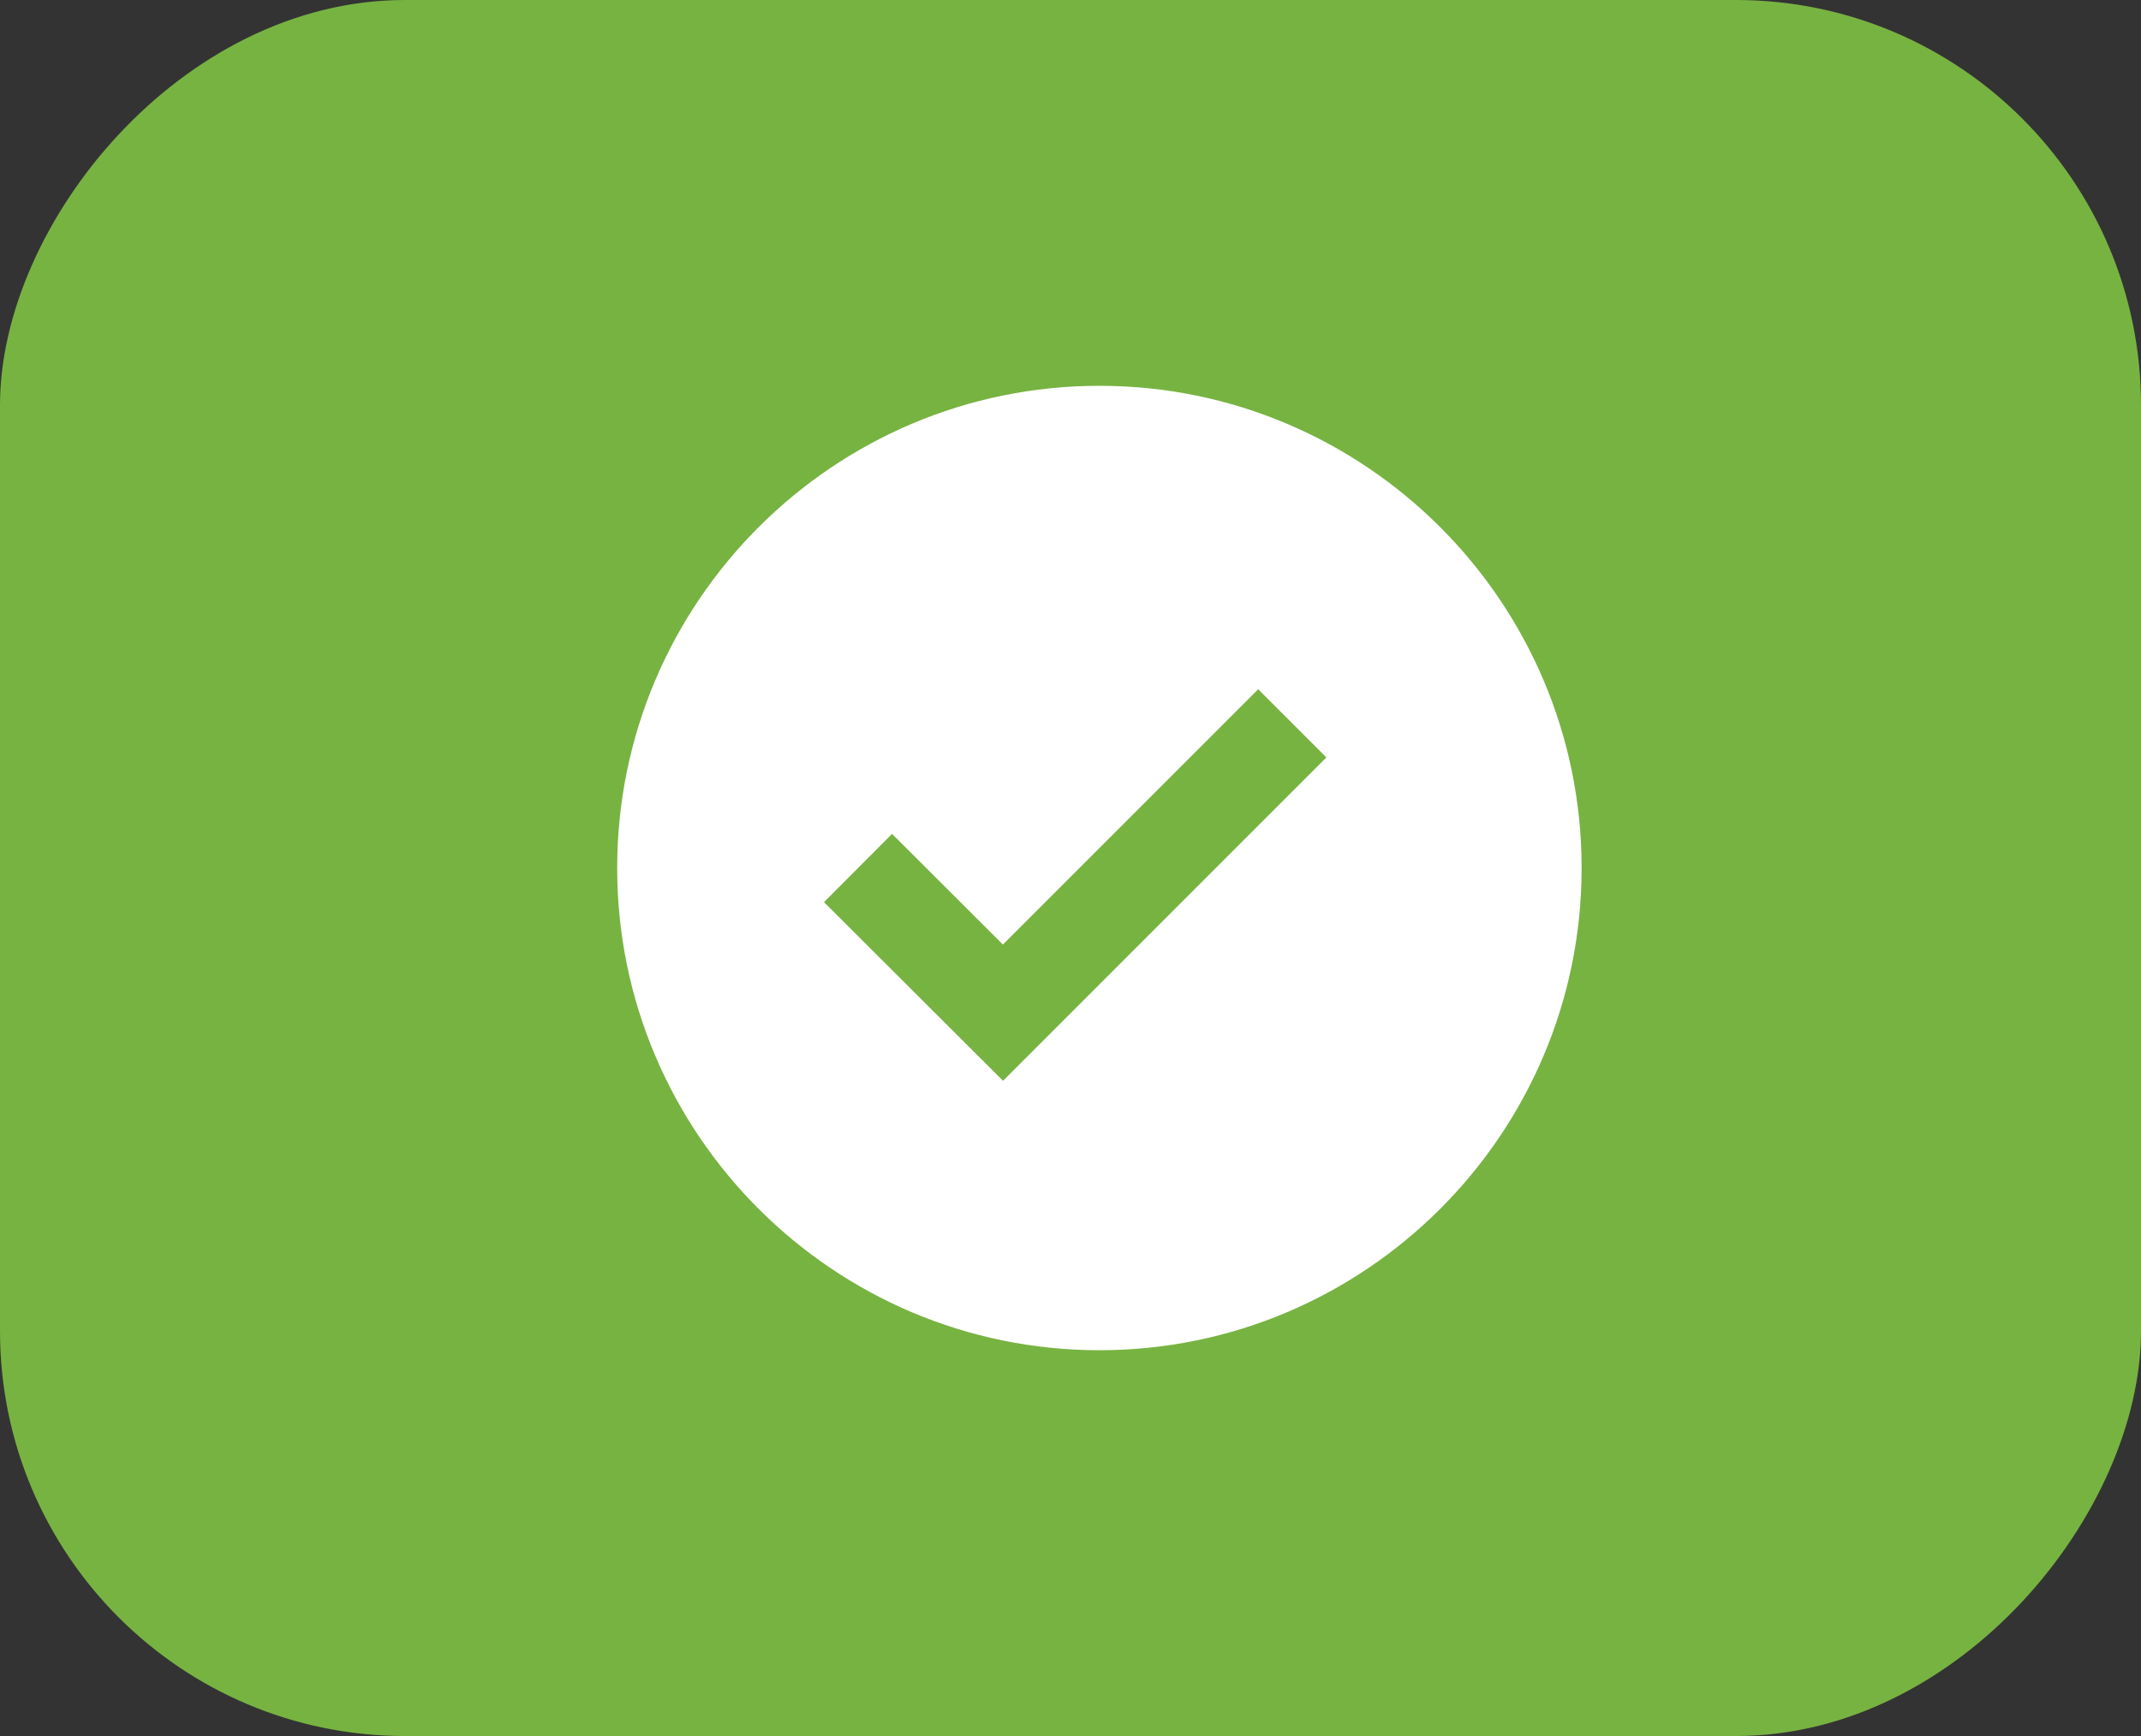 <svg width="37" height="30" viewBox="0 0 37 30" fill="none" xmlns="http://www.w3.org/2000/svg">
<rect x="0" y="0" width="37" height="30" fill="#333333" stroke="none"/>
<rect width="37" height="30" rx="7" transform="matrix(-1 0 0 1 37 0)" fill="#77B341"/>
<path d="M19 6.667C14.405 6.667 10.666 10.405 10.666 15C10.666 19.595 14.405 23.333 19 23.333C23.595 23.333 27.333 19.595 27.333 15C27.333 10.405 23.595 6.667 19 6.667ZM17.334 18.677L14.24 15.59L15.416 14.41L17.332 16.323L21.744 11.911L22.922 13.089L17.334 18.677Z" fill="white"/>
</svg>

